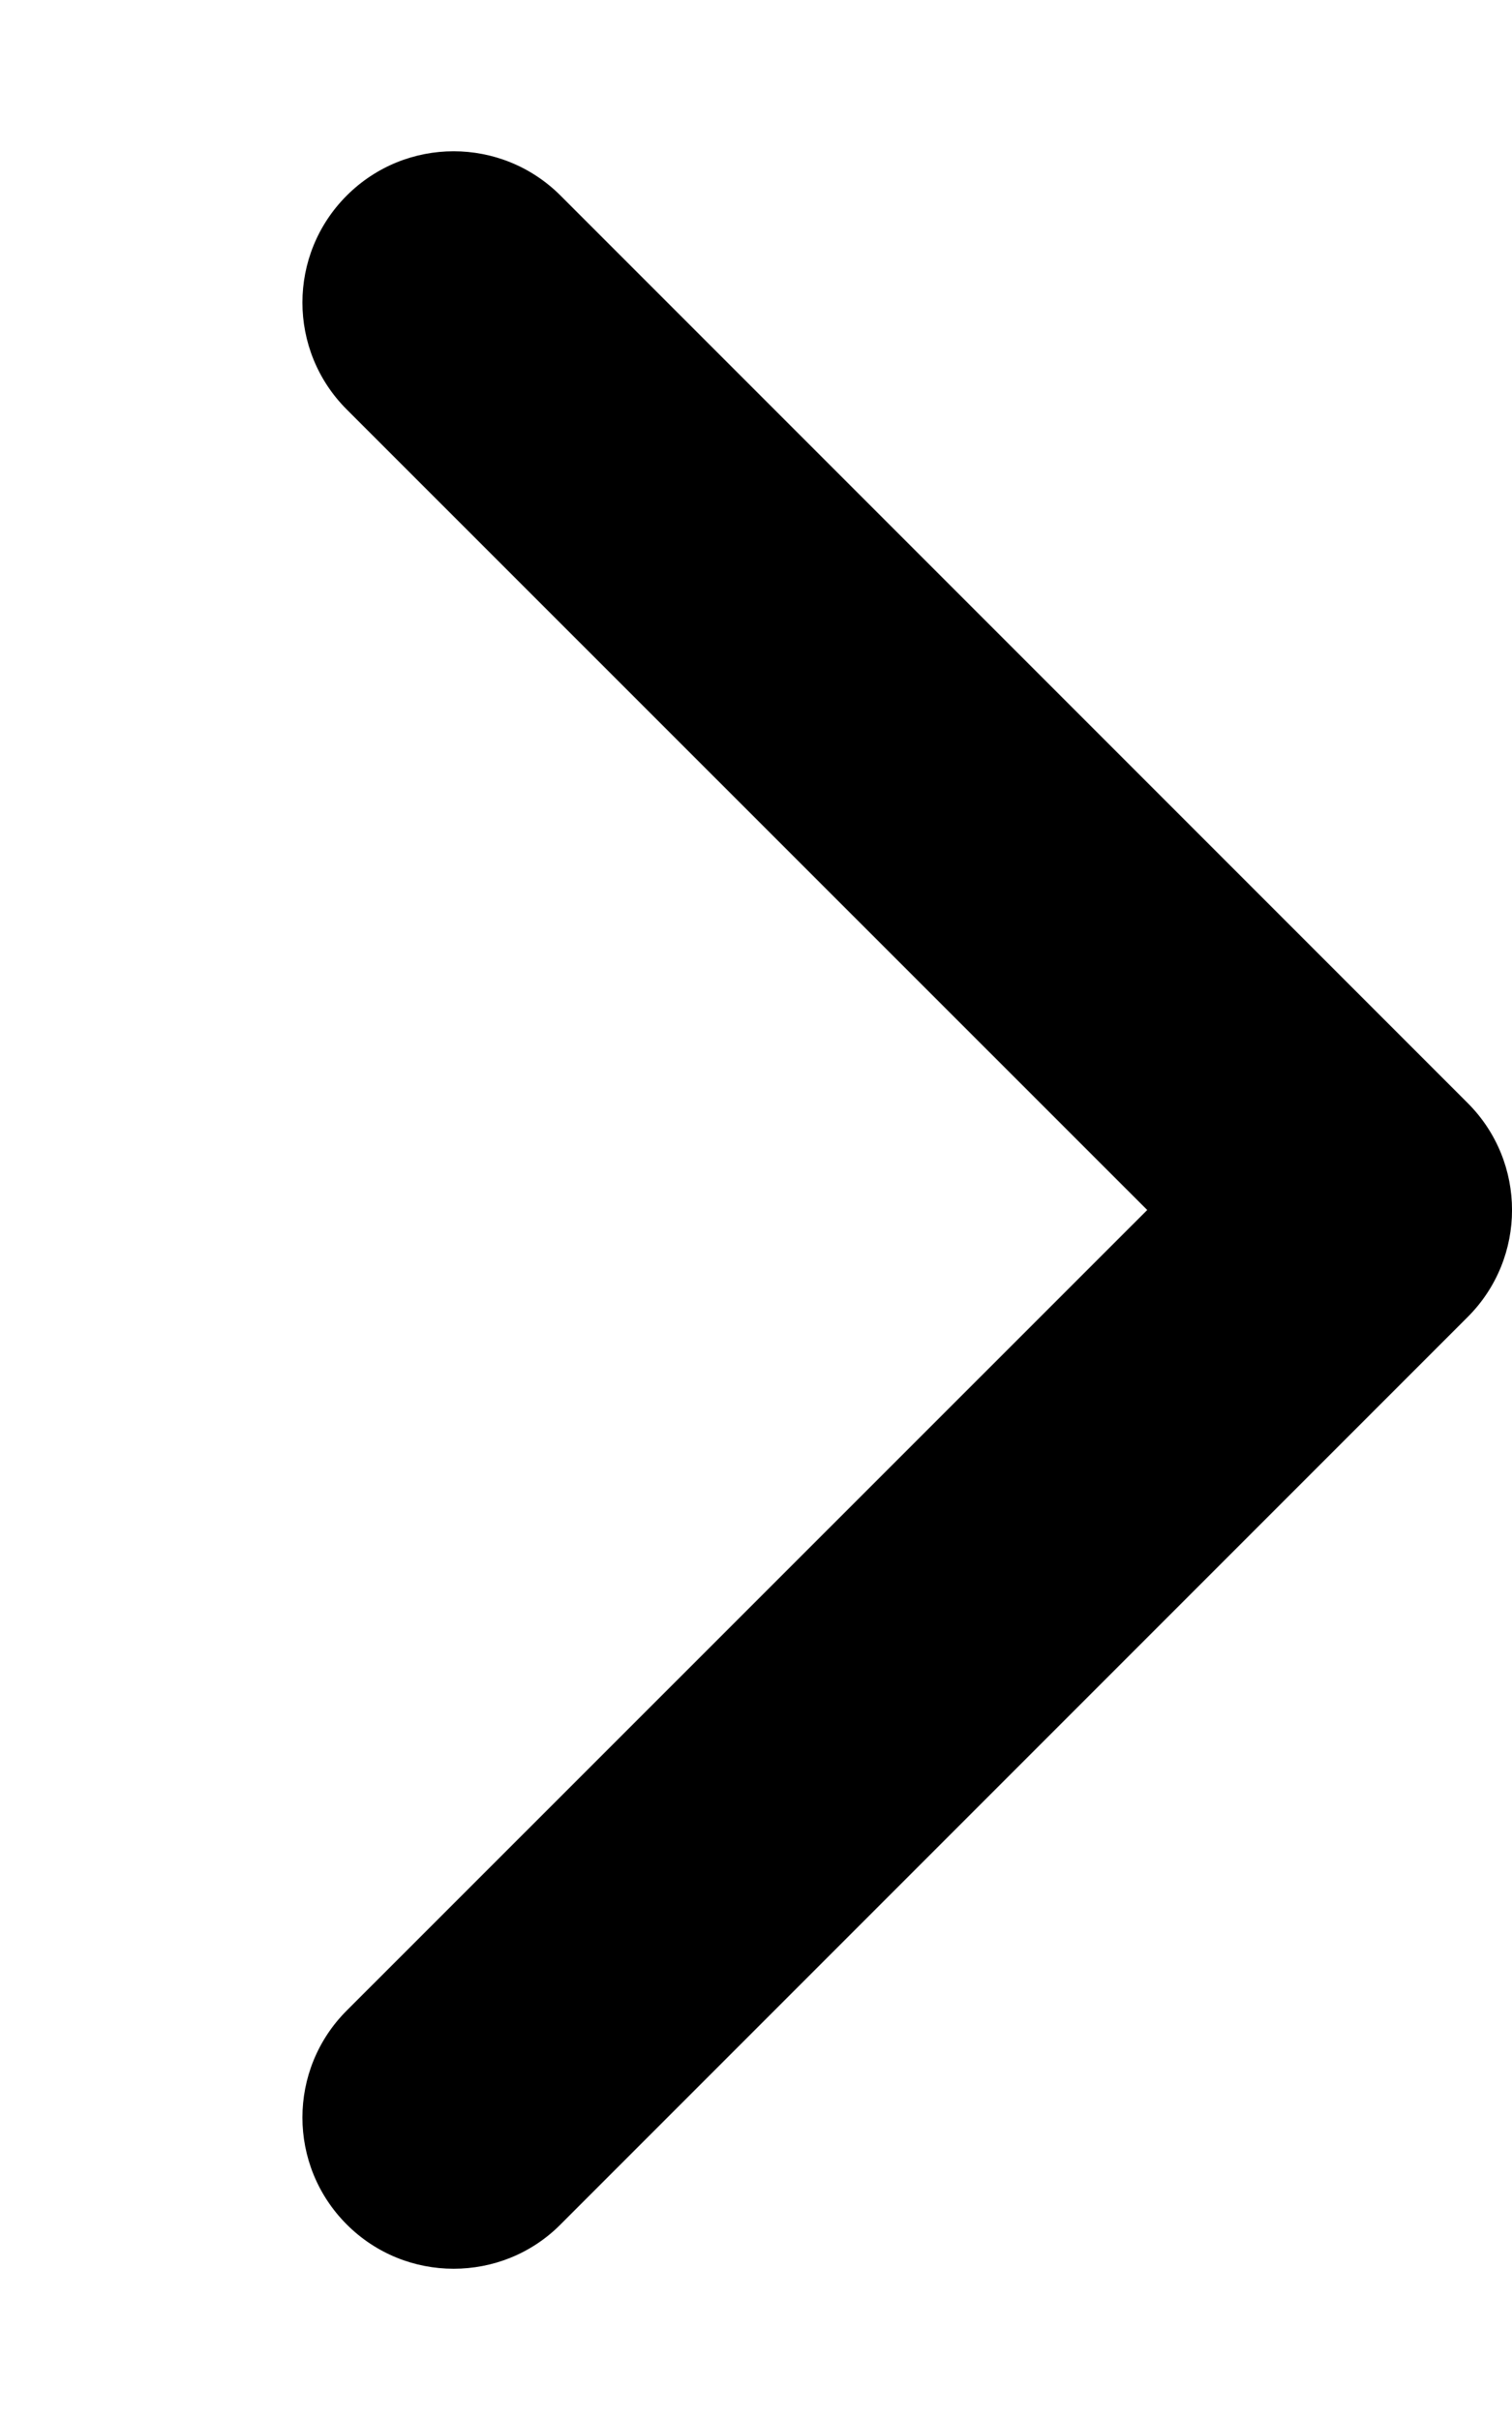 <svg viewBox="0 0 320 512" xmlns="http://www.w3.org/2000/svg"><path d="M96 480c-8.19 0-16.38-3.125-22.62-9.375 -12.5-12.5-12.5-32.75 0-45.25L242.8 256 73.38 86.63c-12.5-12.5-12.5-32.75 0-45.25s32.75-12.5 45.25 0l192 192c12.5 12.5 12.5 32.75 0 45.25l-192 192C112.4 476.9 104.2 480 96 480Z"/></svg>